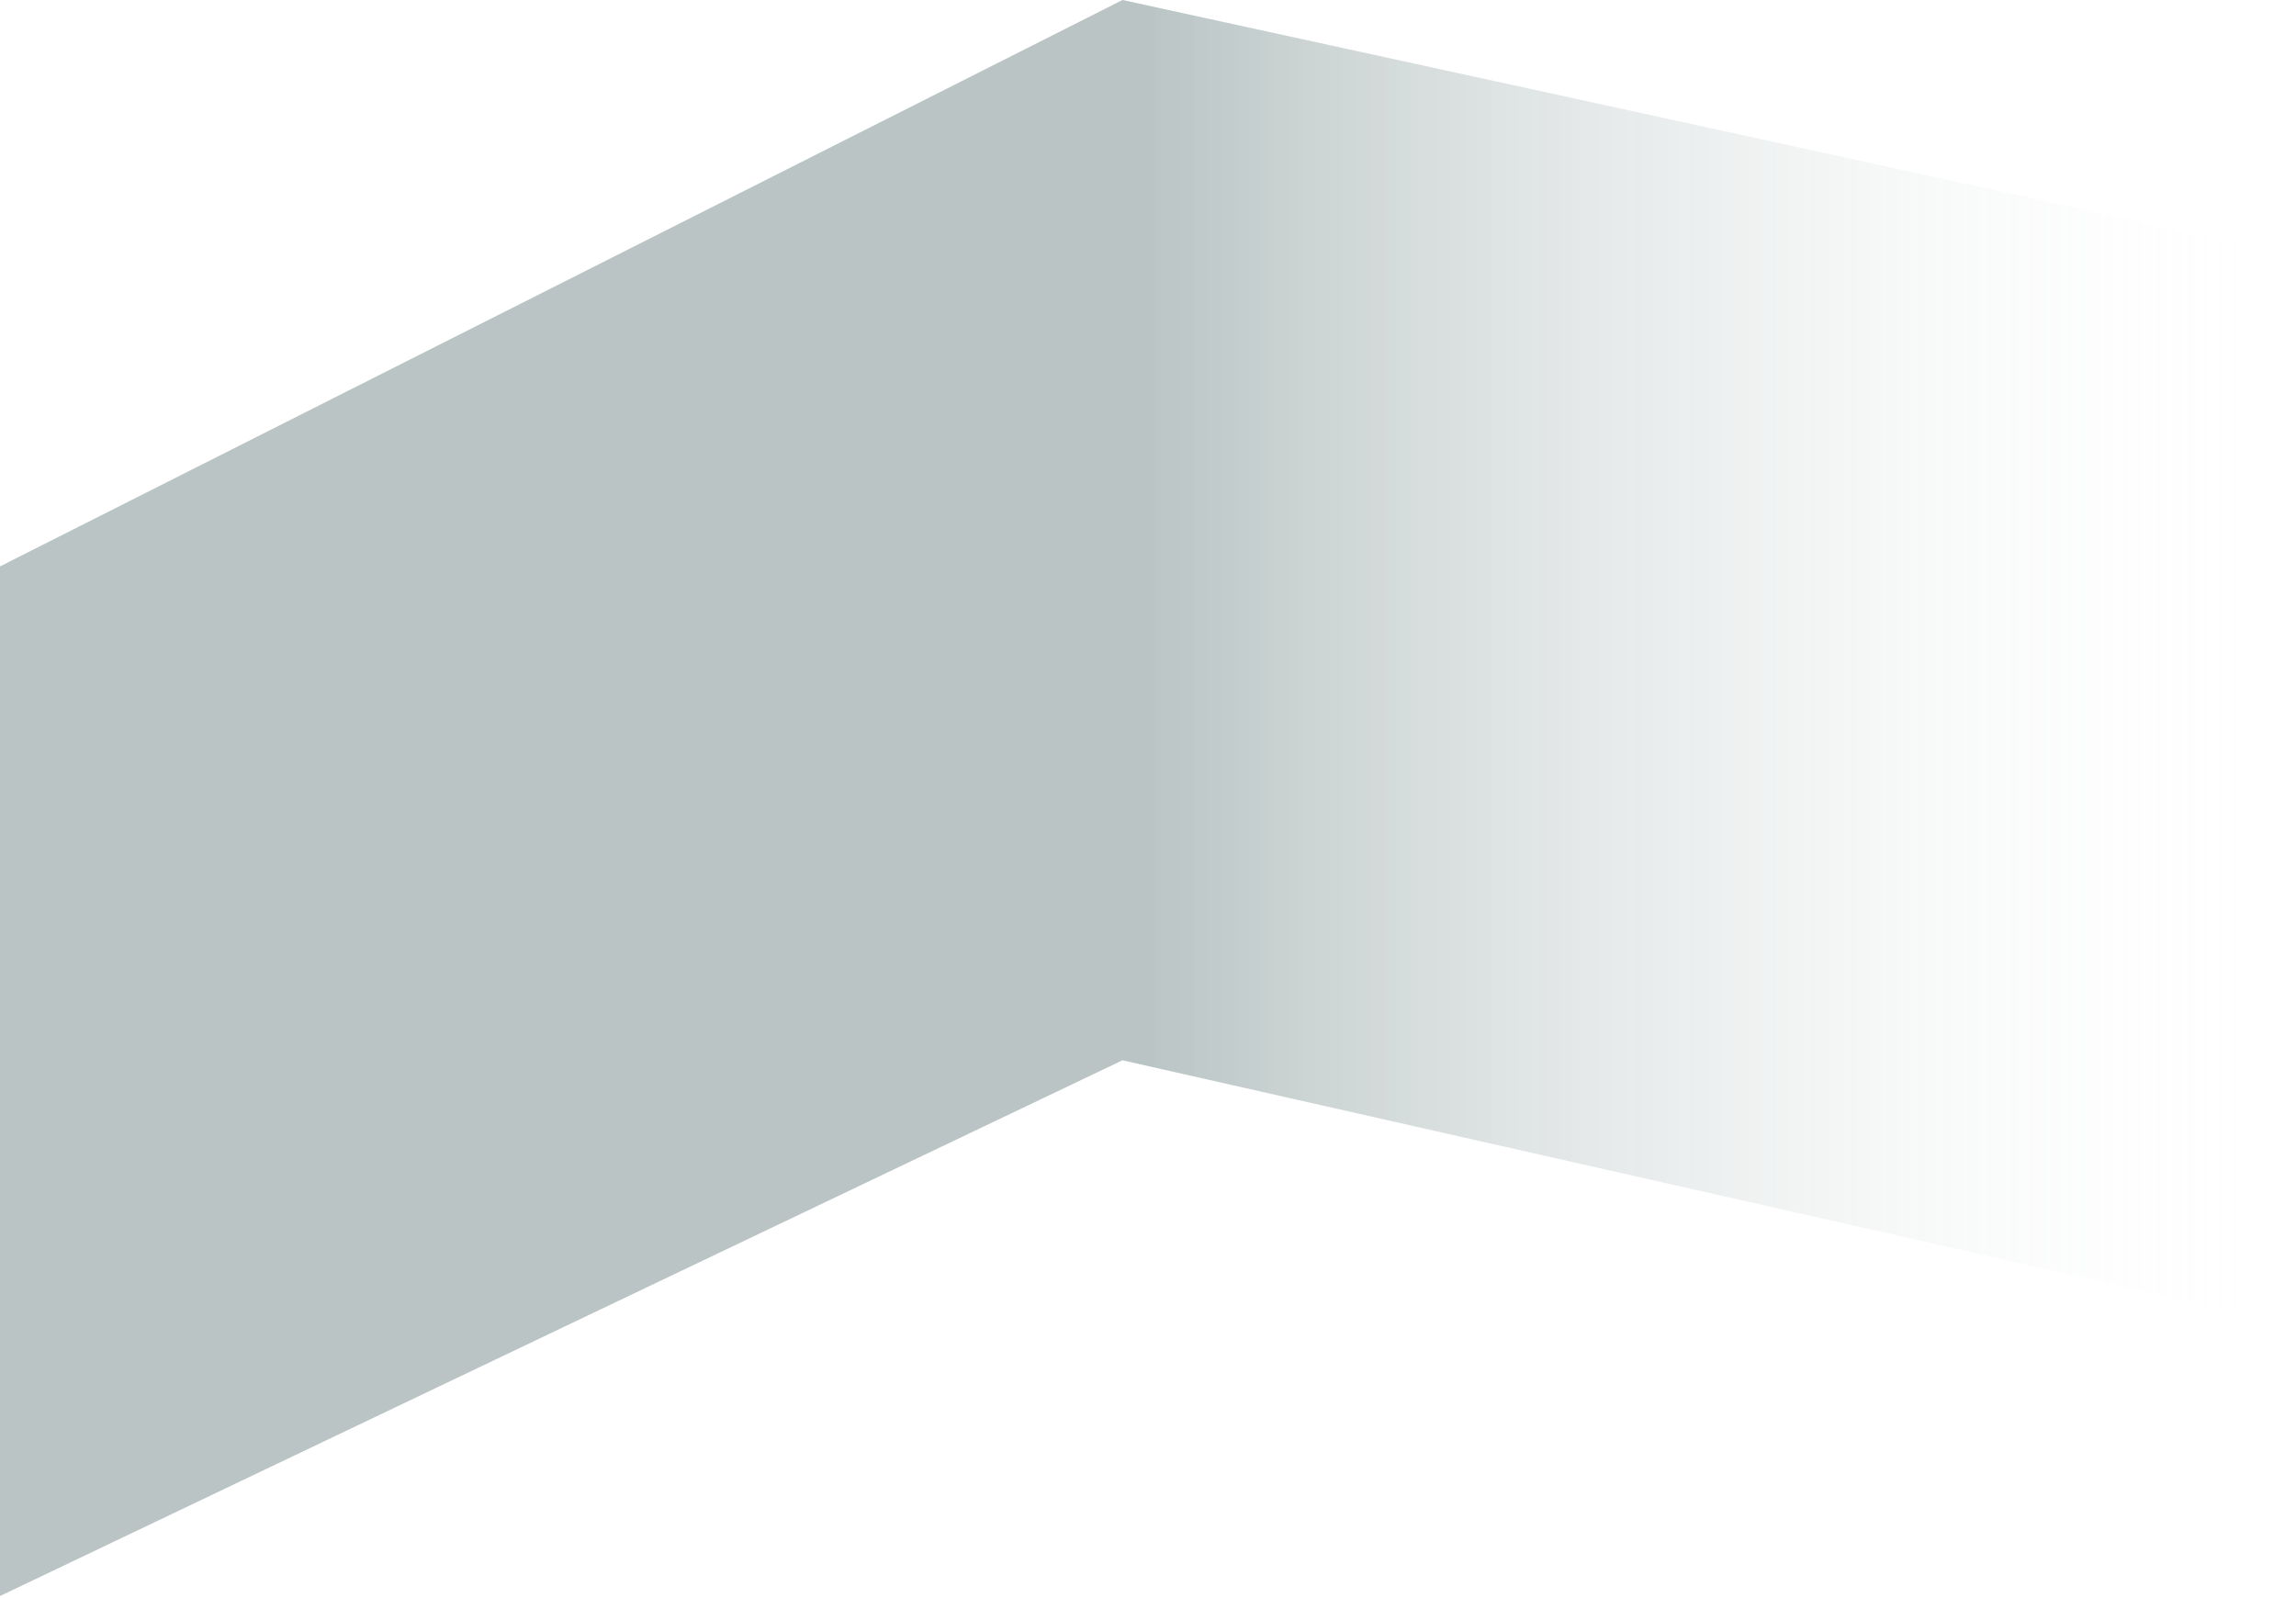 <svg preserveAspectRatio="none" xmlns="http://www.w3.org/2000/svg" width="720" height="501" viewBox="0 0 720 501" fill="none">
  <path d="M352 332.5L0 500.5V177.617L352 0L720 80.203V415.698L352 332.5Z" fill="url(#paint0_linear_254_321)"/>
  <defs>
    <linearGradient id="paint0_linear_254_321" x1="720" y1="250.5" x2="360" y2="250.5" gradientUnits="userSpaceOnUse">
      <stop stop-color="white" stop-opacity="0"/>
      <stop offset="1" stop-color="#2F4F4F" stop-opacity="0.333"/>
    </linearGradient>
  </defs>
</svg>